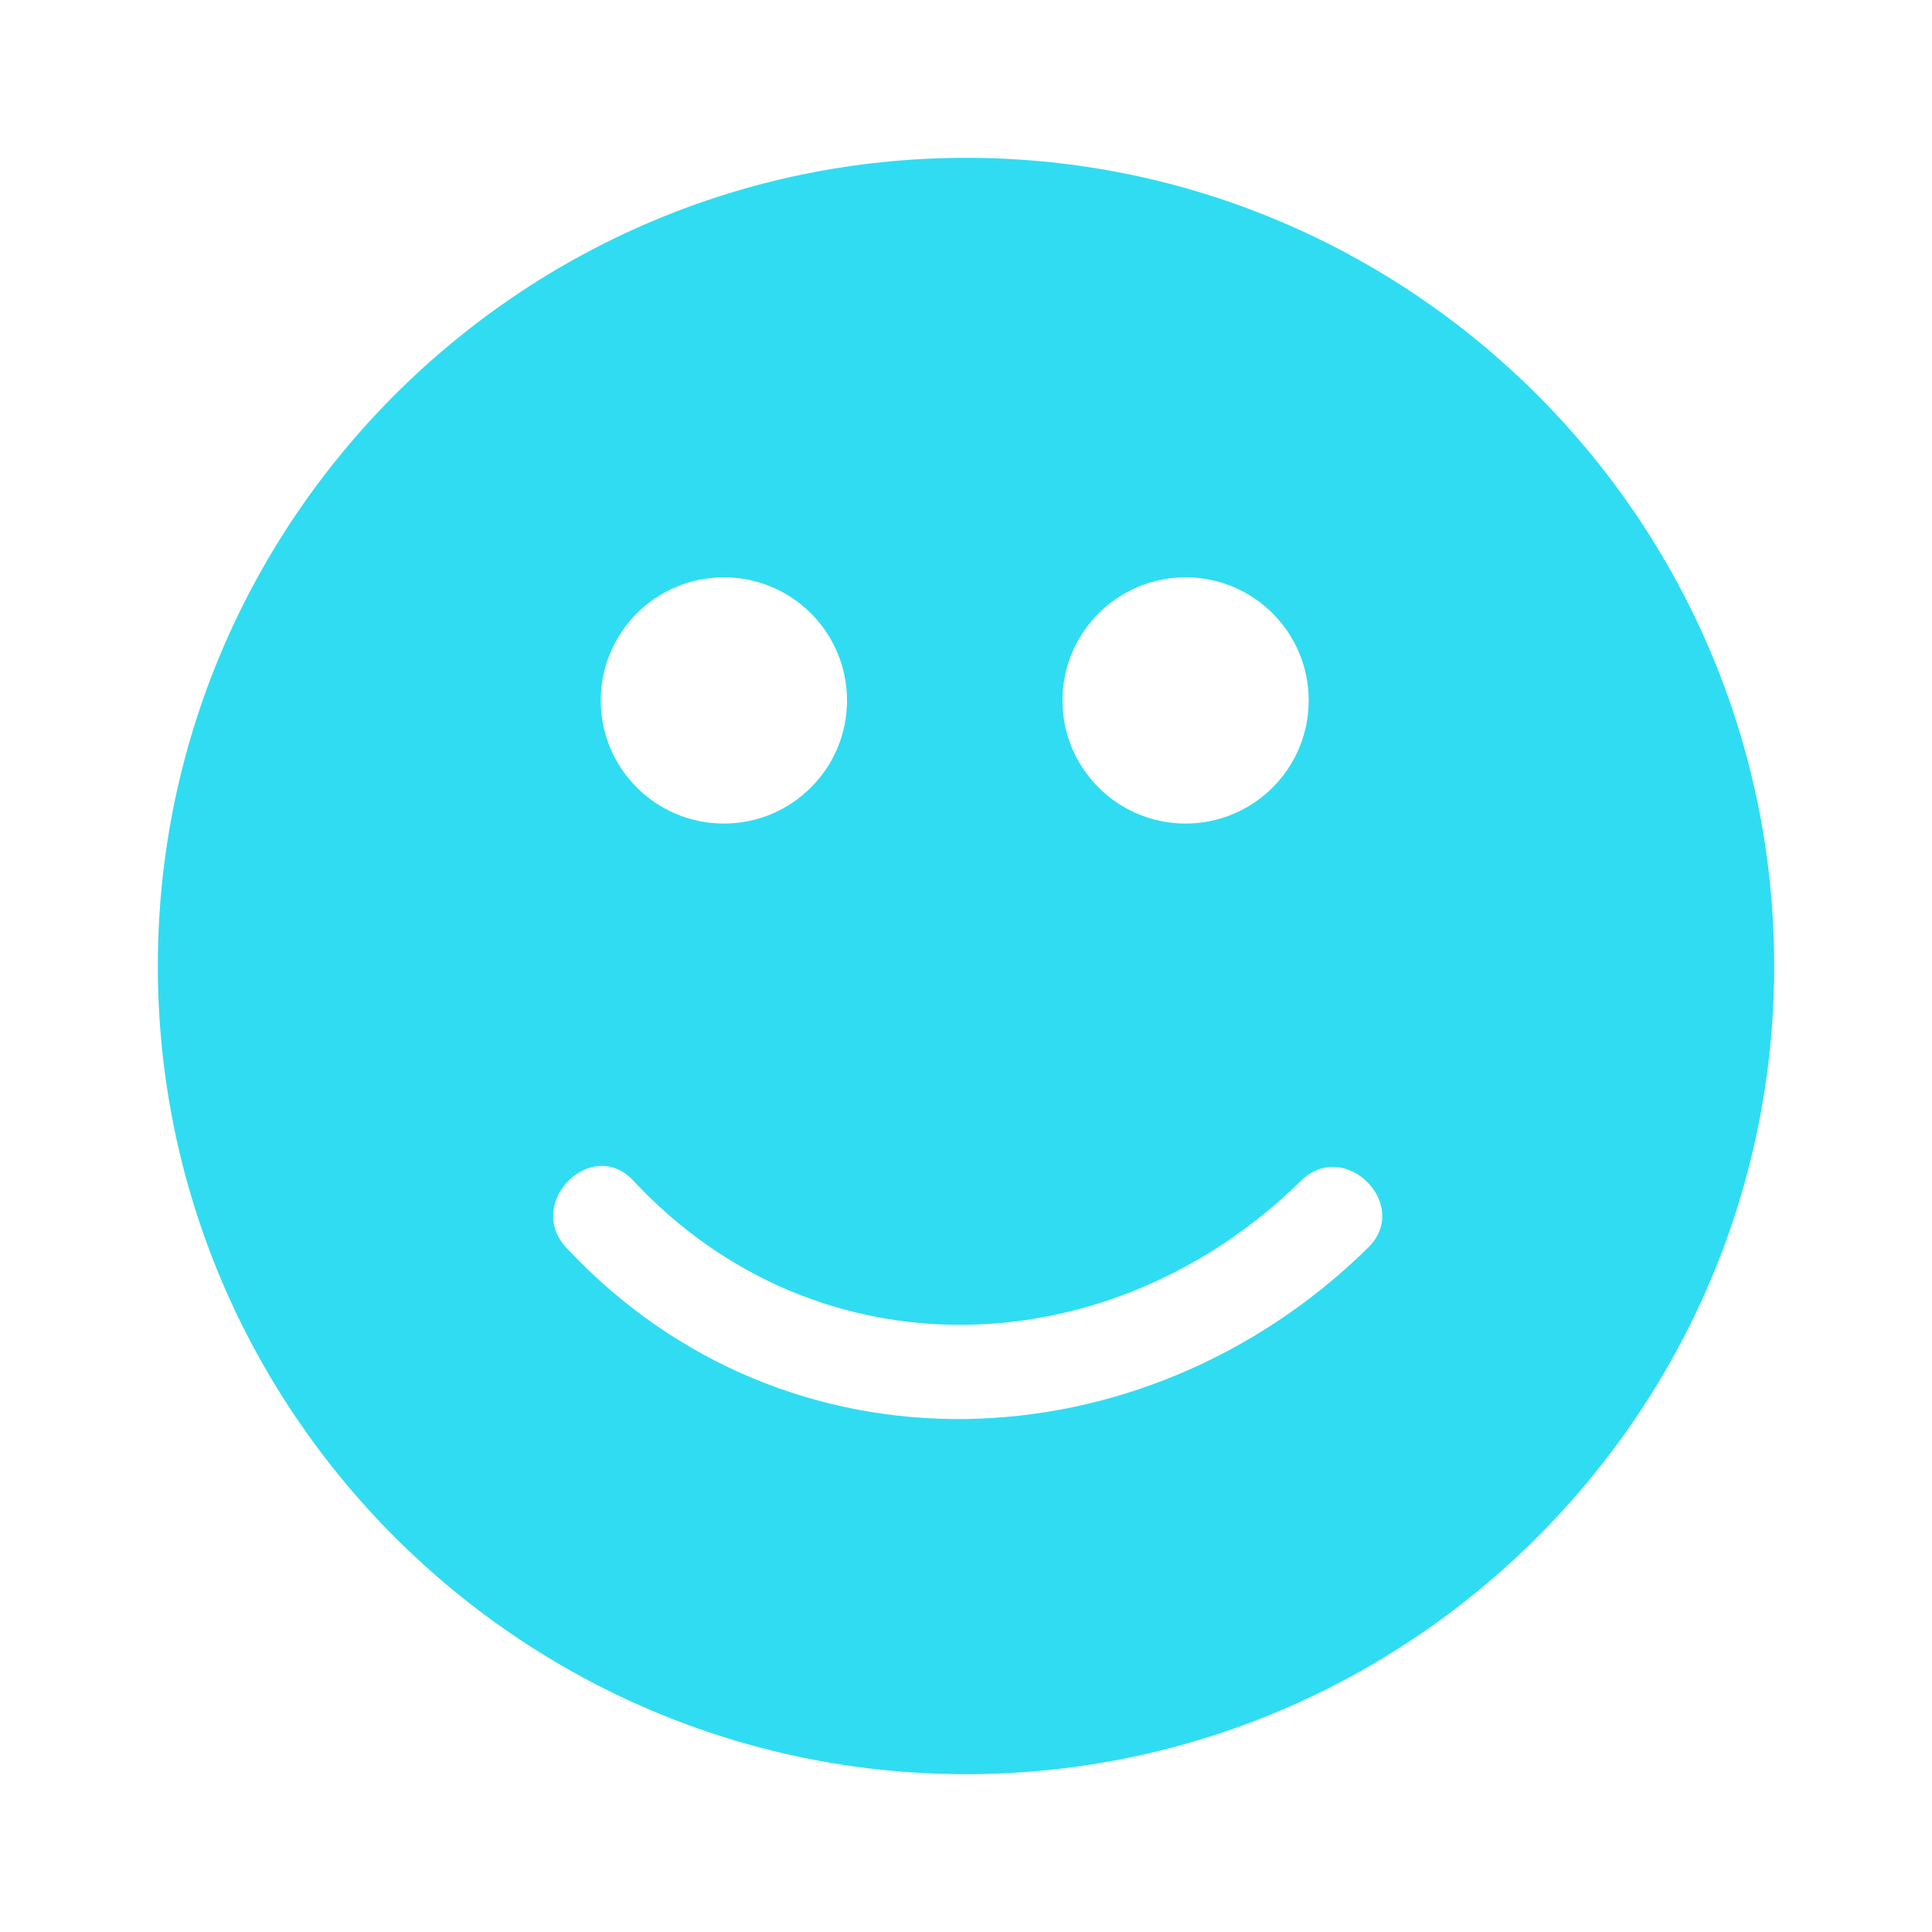 <?xml version="1.0" encoding="utf-8"?>

<!DOCTYPE svg PUBLIC "-//W3C//DTD SVG 1.1//EN" "http://www.w3.org/Graphics/SVG/1.1/DTD/svg11.dtd">
<svg class="block-displayed auto-margin" version="1.1" id="Layer_1" xmlns="http://www.w3.org/2000/svg" xmlns:xlink="http://www.w3.org/1999/xlink" x="0px" y="0px"
	 viewBox="-8.169 -8.169 100 100" enable-background="new -8.169 -8.169 100 100"
	 xml:space="preserve">
<path fill="#30DCF2" d="M41.831,0C18.765,0,0,18.765,0,41.831c0,23.066,18.765,41.831,41.831,41.831
	c23.064,0,41.831-18.765,41.831-41.831C83.662,18.765,64.896,0,41.831,0 M53.198,21.713c3.519,0,6.371,2.853,6.371,6.373
	c0,3.519-2.854,6.372-6.371,6.372c-3.521,0-6.373-2.853-6.373-6.372C46.825,24.566,49.679,21.713,53.198,21.713 M29.299,21.713
	c3.52,0,6.373,2.853,6.373,6.373c0,3.519-2.853,6.372-6.373,6.372s-6.373-2.853-6.373-6.372
	C22.926,24.566,25.779,21.713,29.299,21.713 M62.646,56.409c-11.635,11.443-30.116,12.208-41.505,0
	c-2.152-2.307,1.31-5.78,3.467-3.469c9.574,10.262,24.775,9.637,34.57,0C61.433,50.726,64.899,54.192,62.646,56.409"/>
</svg>
